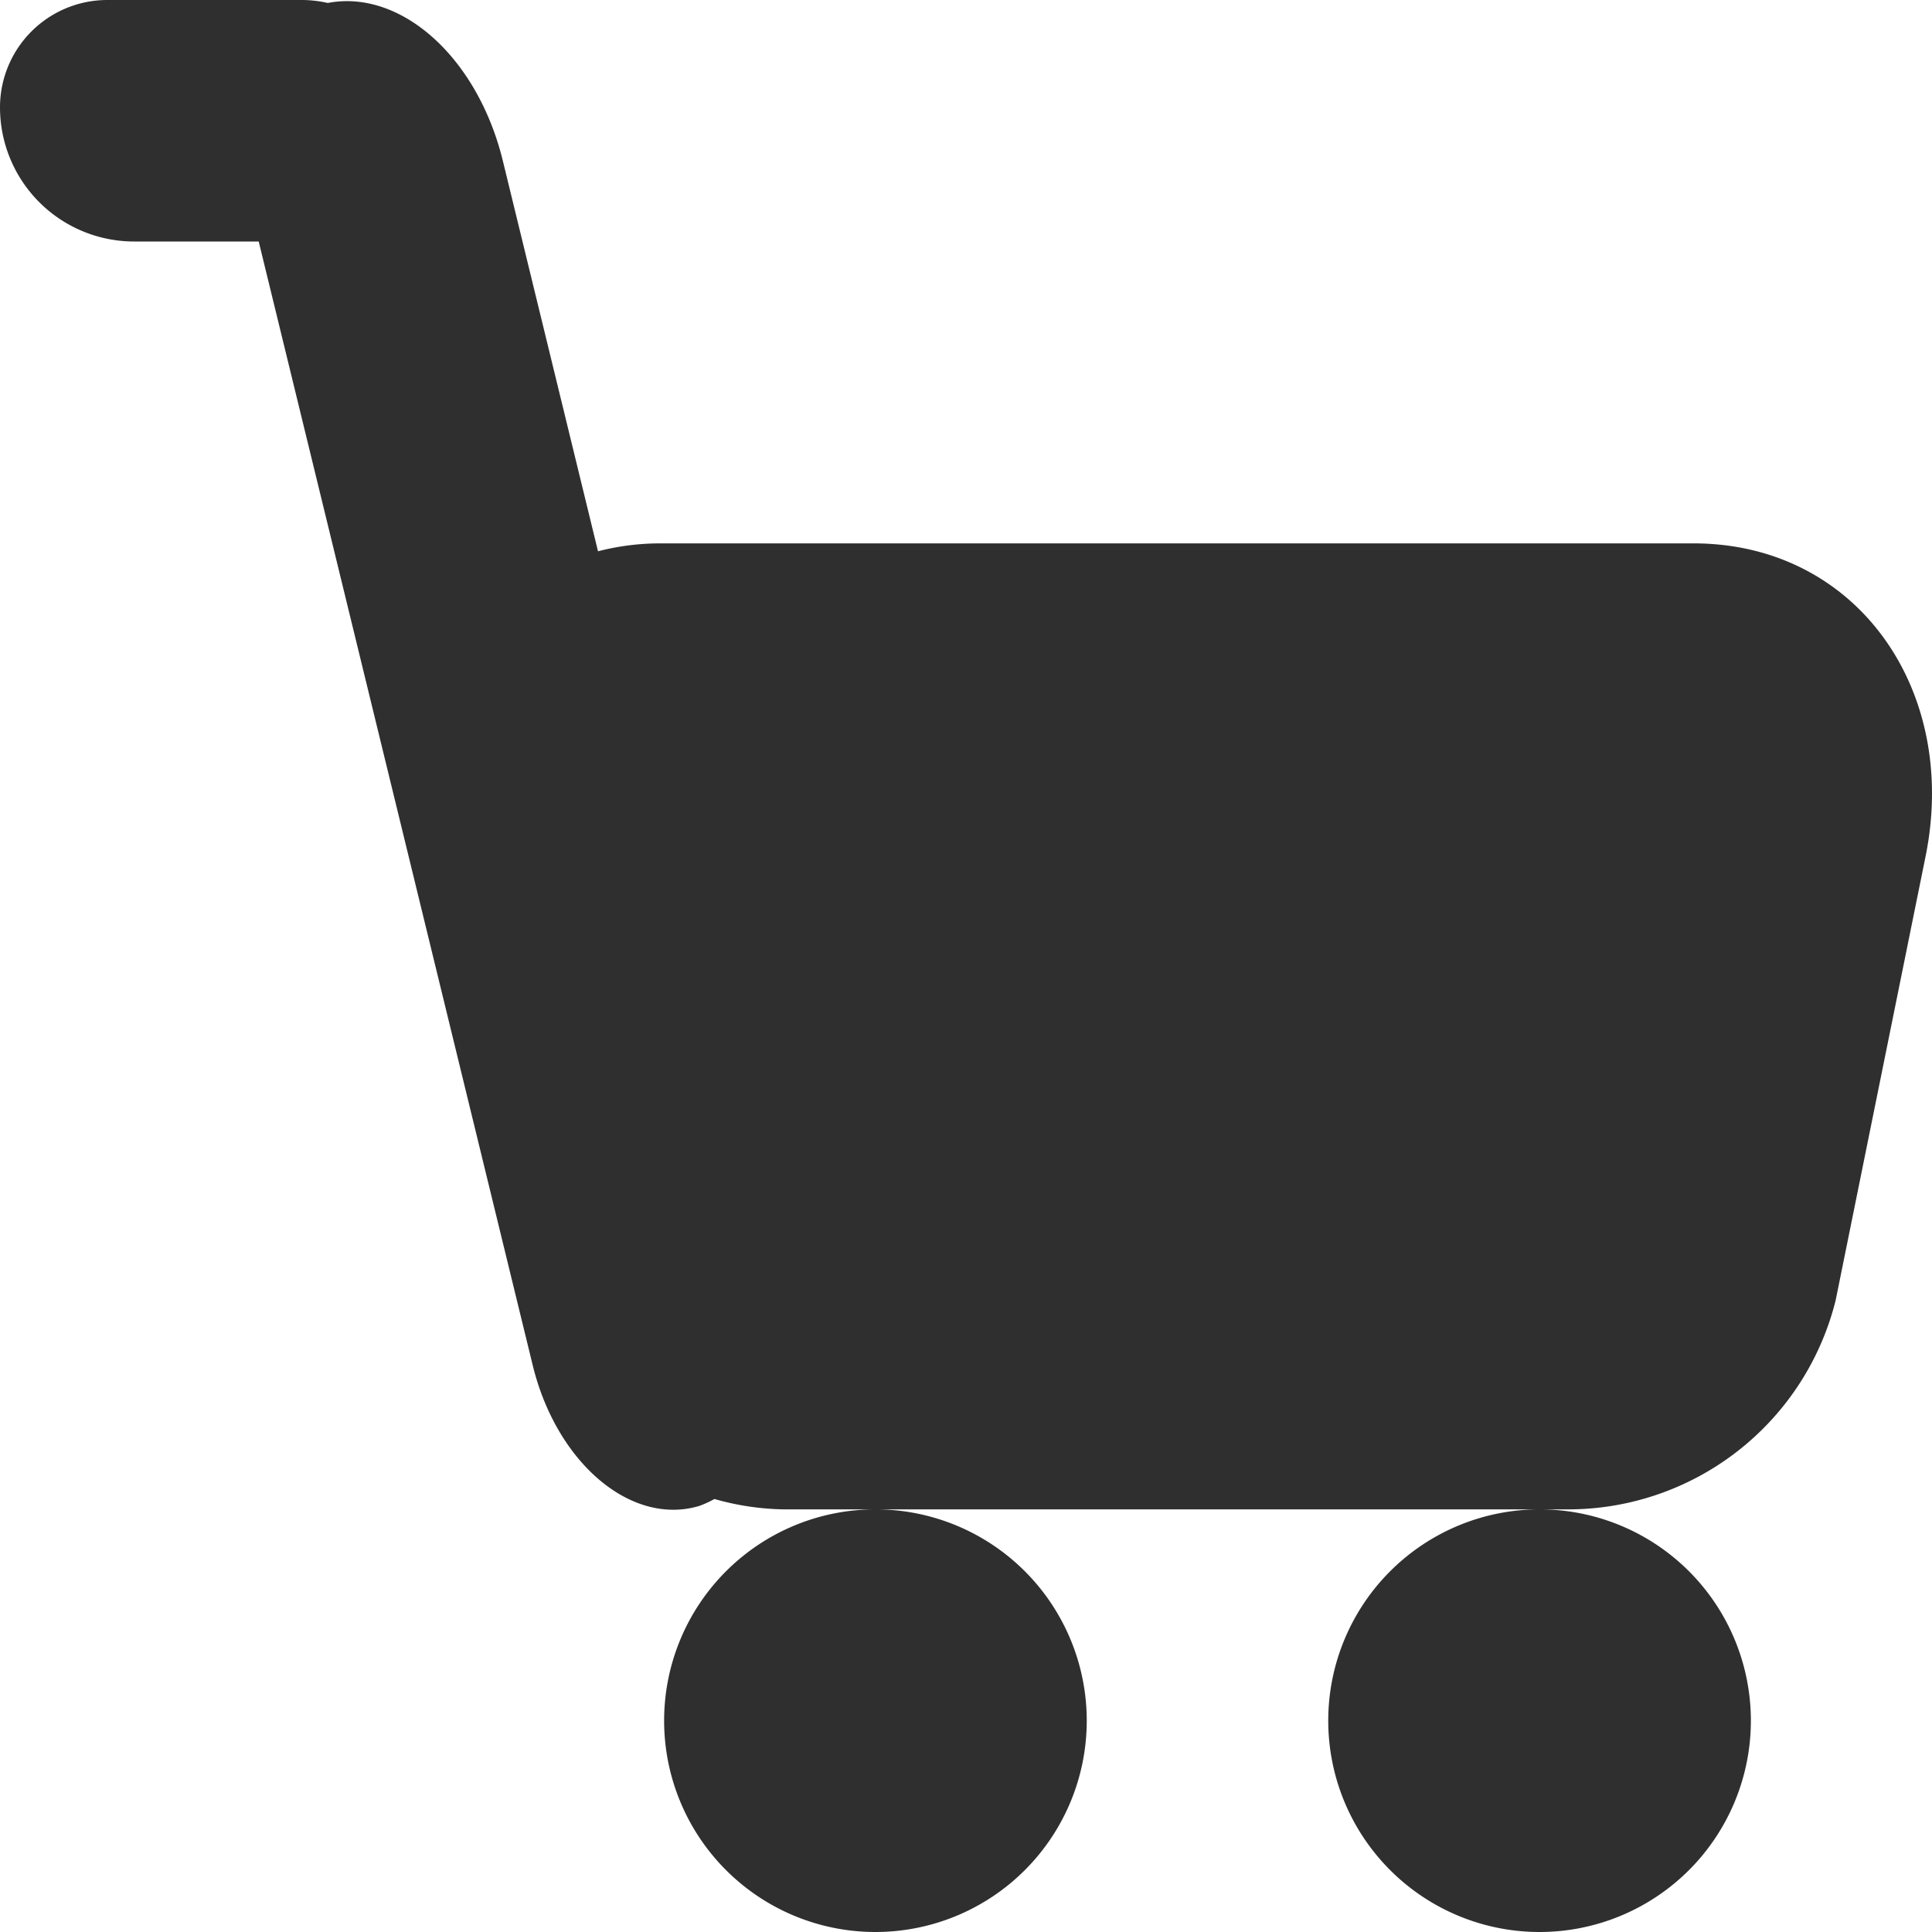 <svg xmlns="http://www.w3.org/2000/svg" width="32" height="32" viewBox="0 0 32 32">
  <defs>
    <style>
      .cls-1 {
        fill: #2f2f2f;
        fill-rule: evenodd;
      }
    </style>
  </defs>
  <path id="shopping-cart" class="cls-1" d="M291.894,482.182l-1.49,7.356A4.566,4.566,0,0,1,285.988,493h-13a4.422,4.422,0,0,1-1.155-.172,1.609,1.609,0,0,1-.257.117c-1.125.331-2.358-.714-2.753-2.334L264.285,472h-2.063A2.222,2.222,0,0,1,260,469.778,1.778,1.778,0,0,1,261.778,468H265a1.966,1.966,0,0,1,.429.049c1.205-.231,2.478.891,2.9,2.616l1.576,6.466a4.115,4.115,0,0,1,1.022-.131H288.05C290.752,477,292.452,479.424,291.894,482.182ZM289,496.5a3.5,3.5,0,1,1-3.5-3.5A3.5,3.5,0,0,1,289,496.5Zm-11,0a3.5,3.5,0,1,1-3.5-3.5A3.5,3.5,0,0,1,278,496.5Z" transform="translate(-260 -468)"/>
</svg>
